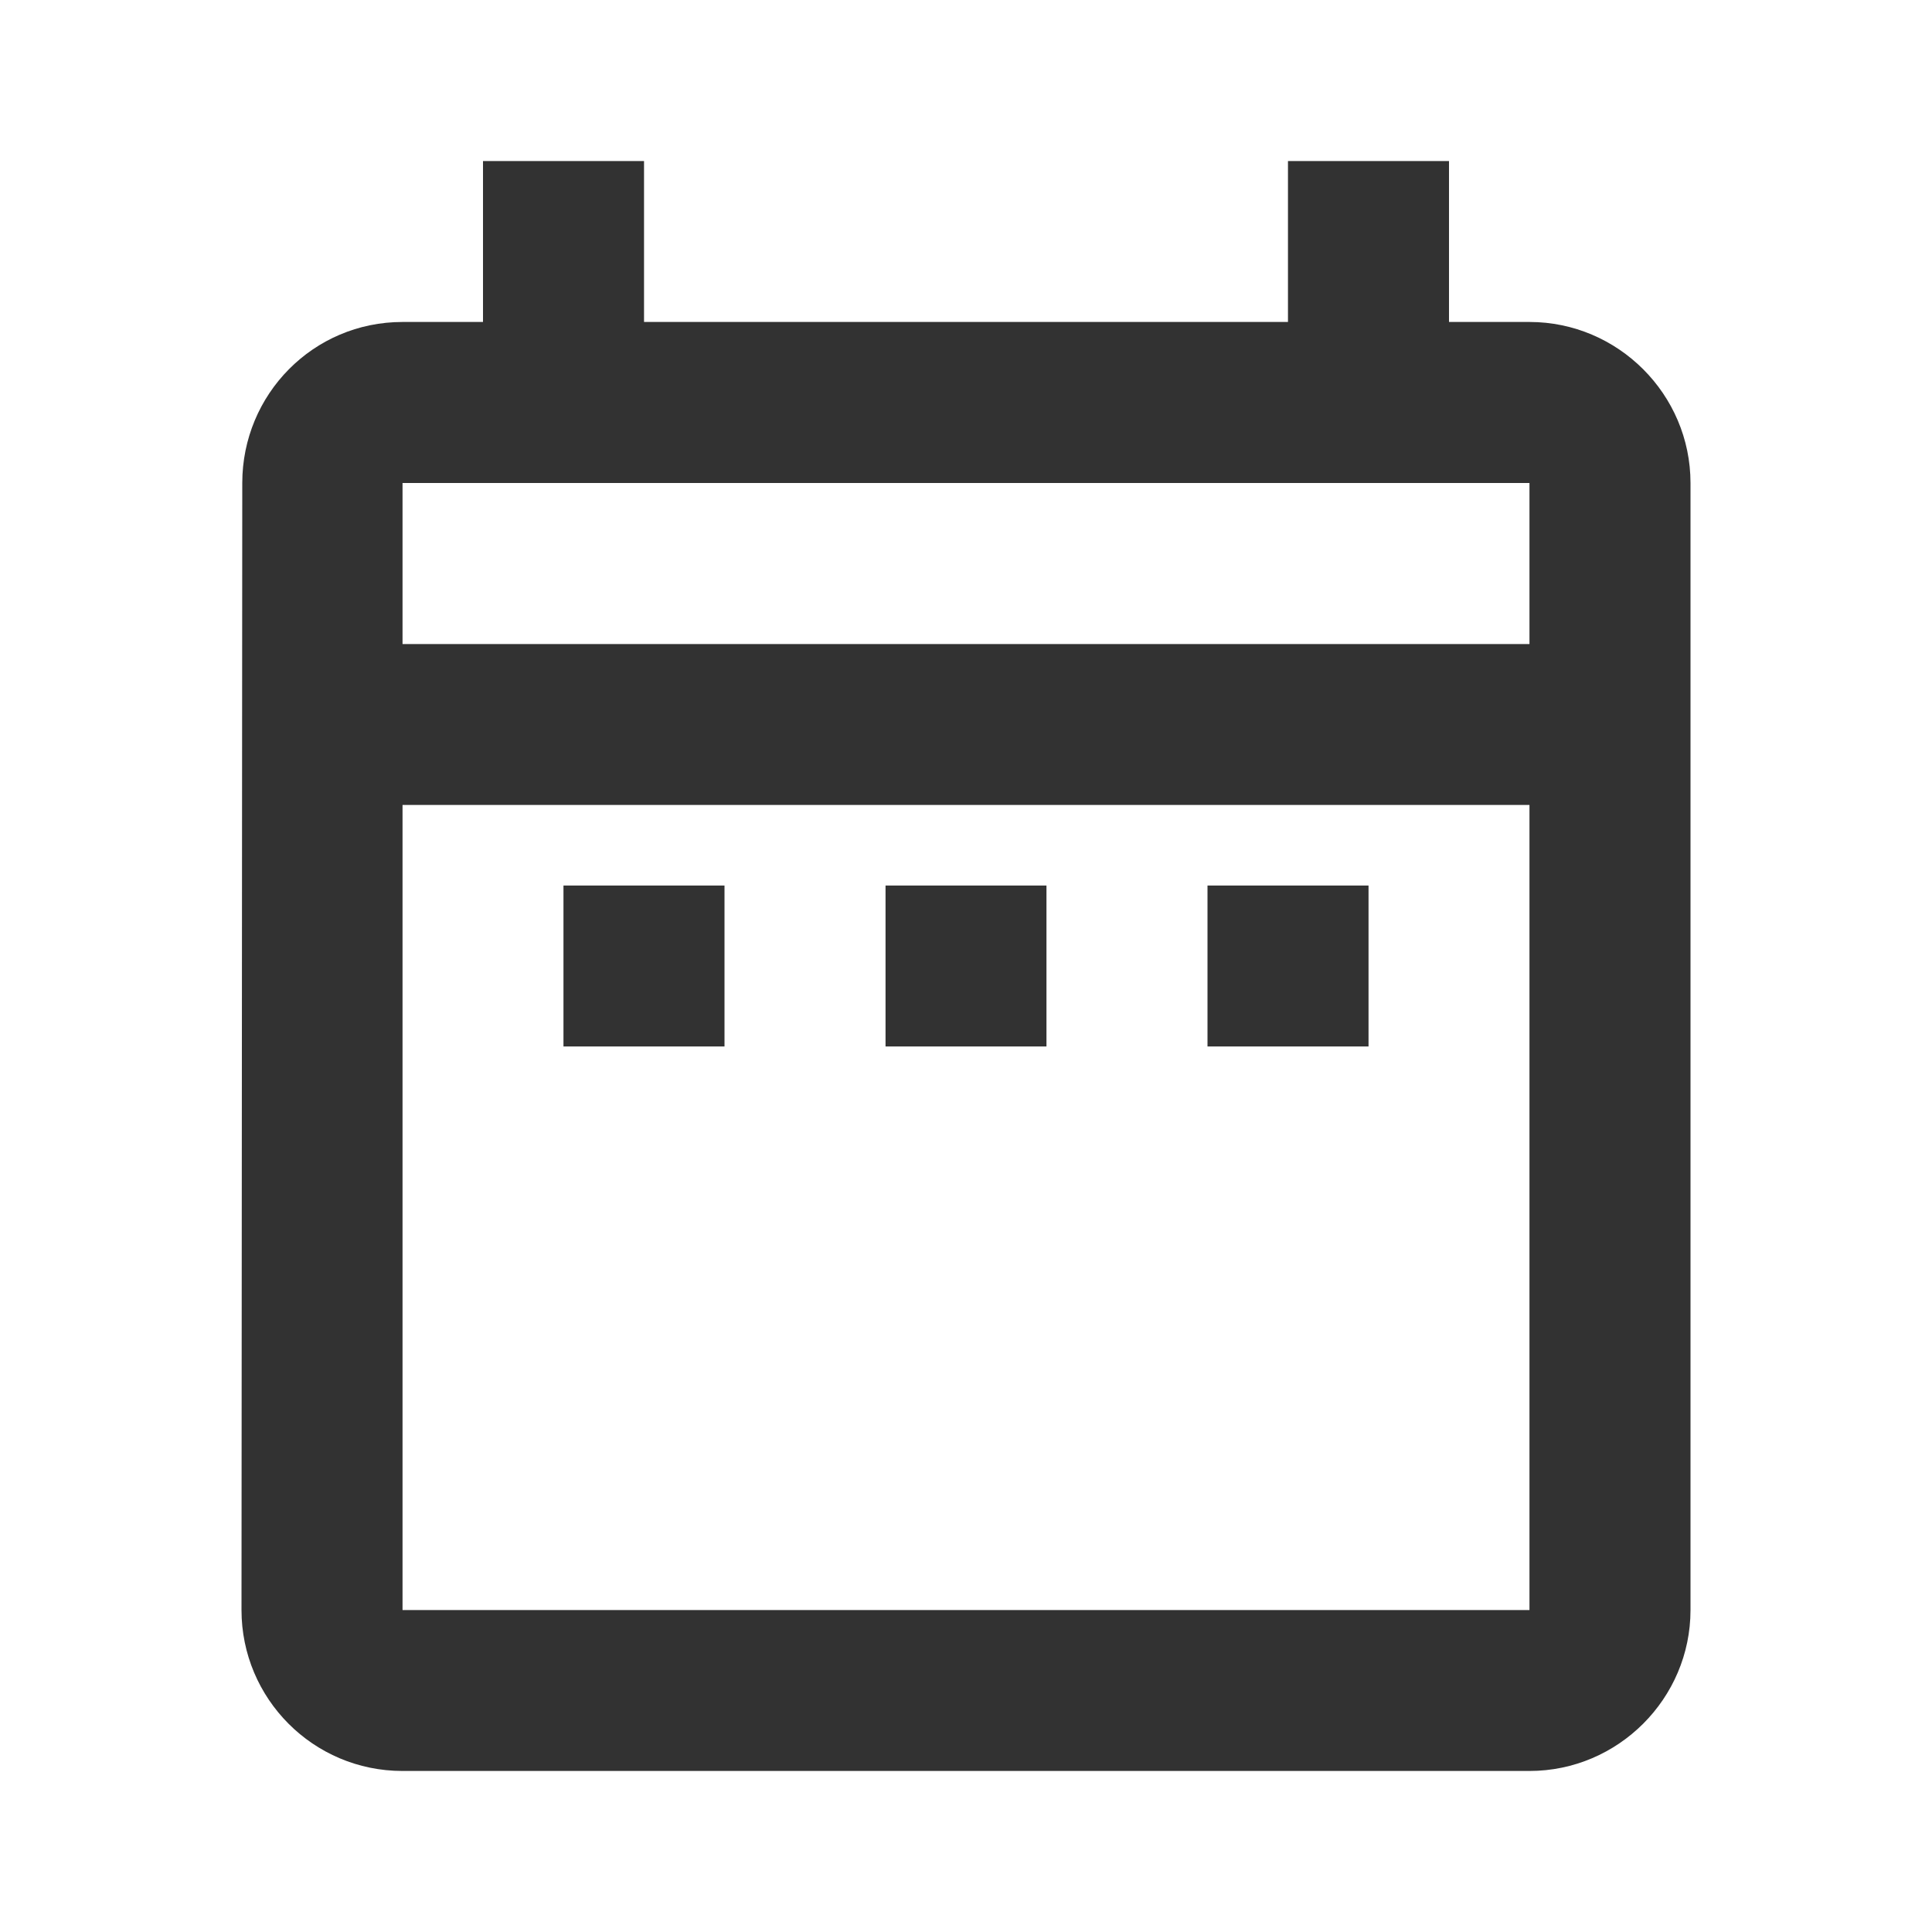 <svg width="20" height="20" viewBox="0 0 20 20" fill="none" xmlns="http://www.w3.org/2000/svg">
<path d="M5.833 9.167H7.5V10.833H5.833V9.167ZM17.5 5V16.667C17.5 17.583 16.75 18.333 15.833 18.333H4.167C3.242 18.333 2.5 17.583 2.5 16.667L2.508 5C2.508 4.083 3.242 3.333 4.167 3.333H5V1.667H6.667V3.333H13.333V1.667H15V3.333H15.833C16.75 3.333 17.5 4.083 17.5 5ZM4.167 6.667H15.833V5H4.167V6.667ZM15.833 16.667V8.333H4.167V16.667H15.833ZM12.5 10.833H14.167V9.167H12.5V10.833ZM9.167 10.833H10.833V9.167H9.167V10.833Z" fill="#323232"/>
</svg>
